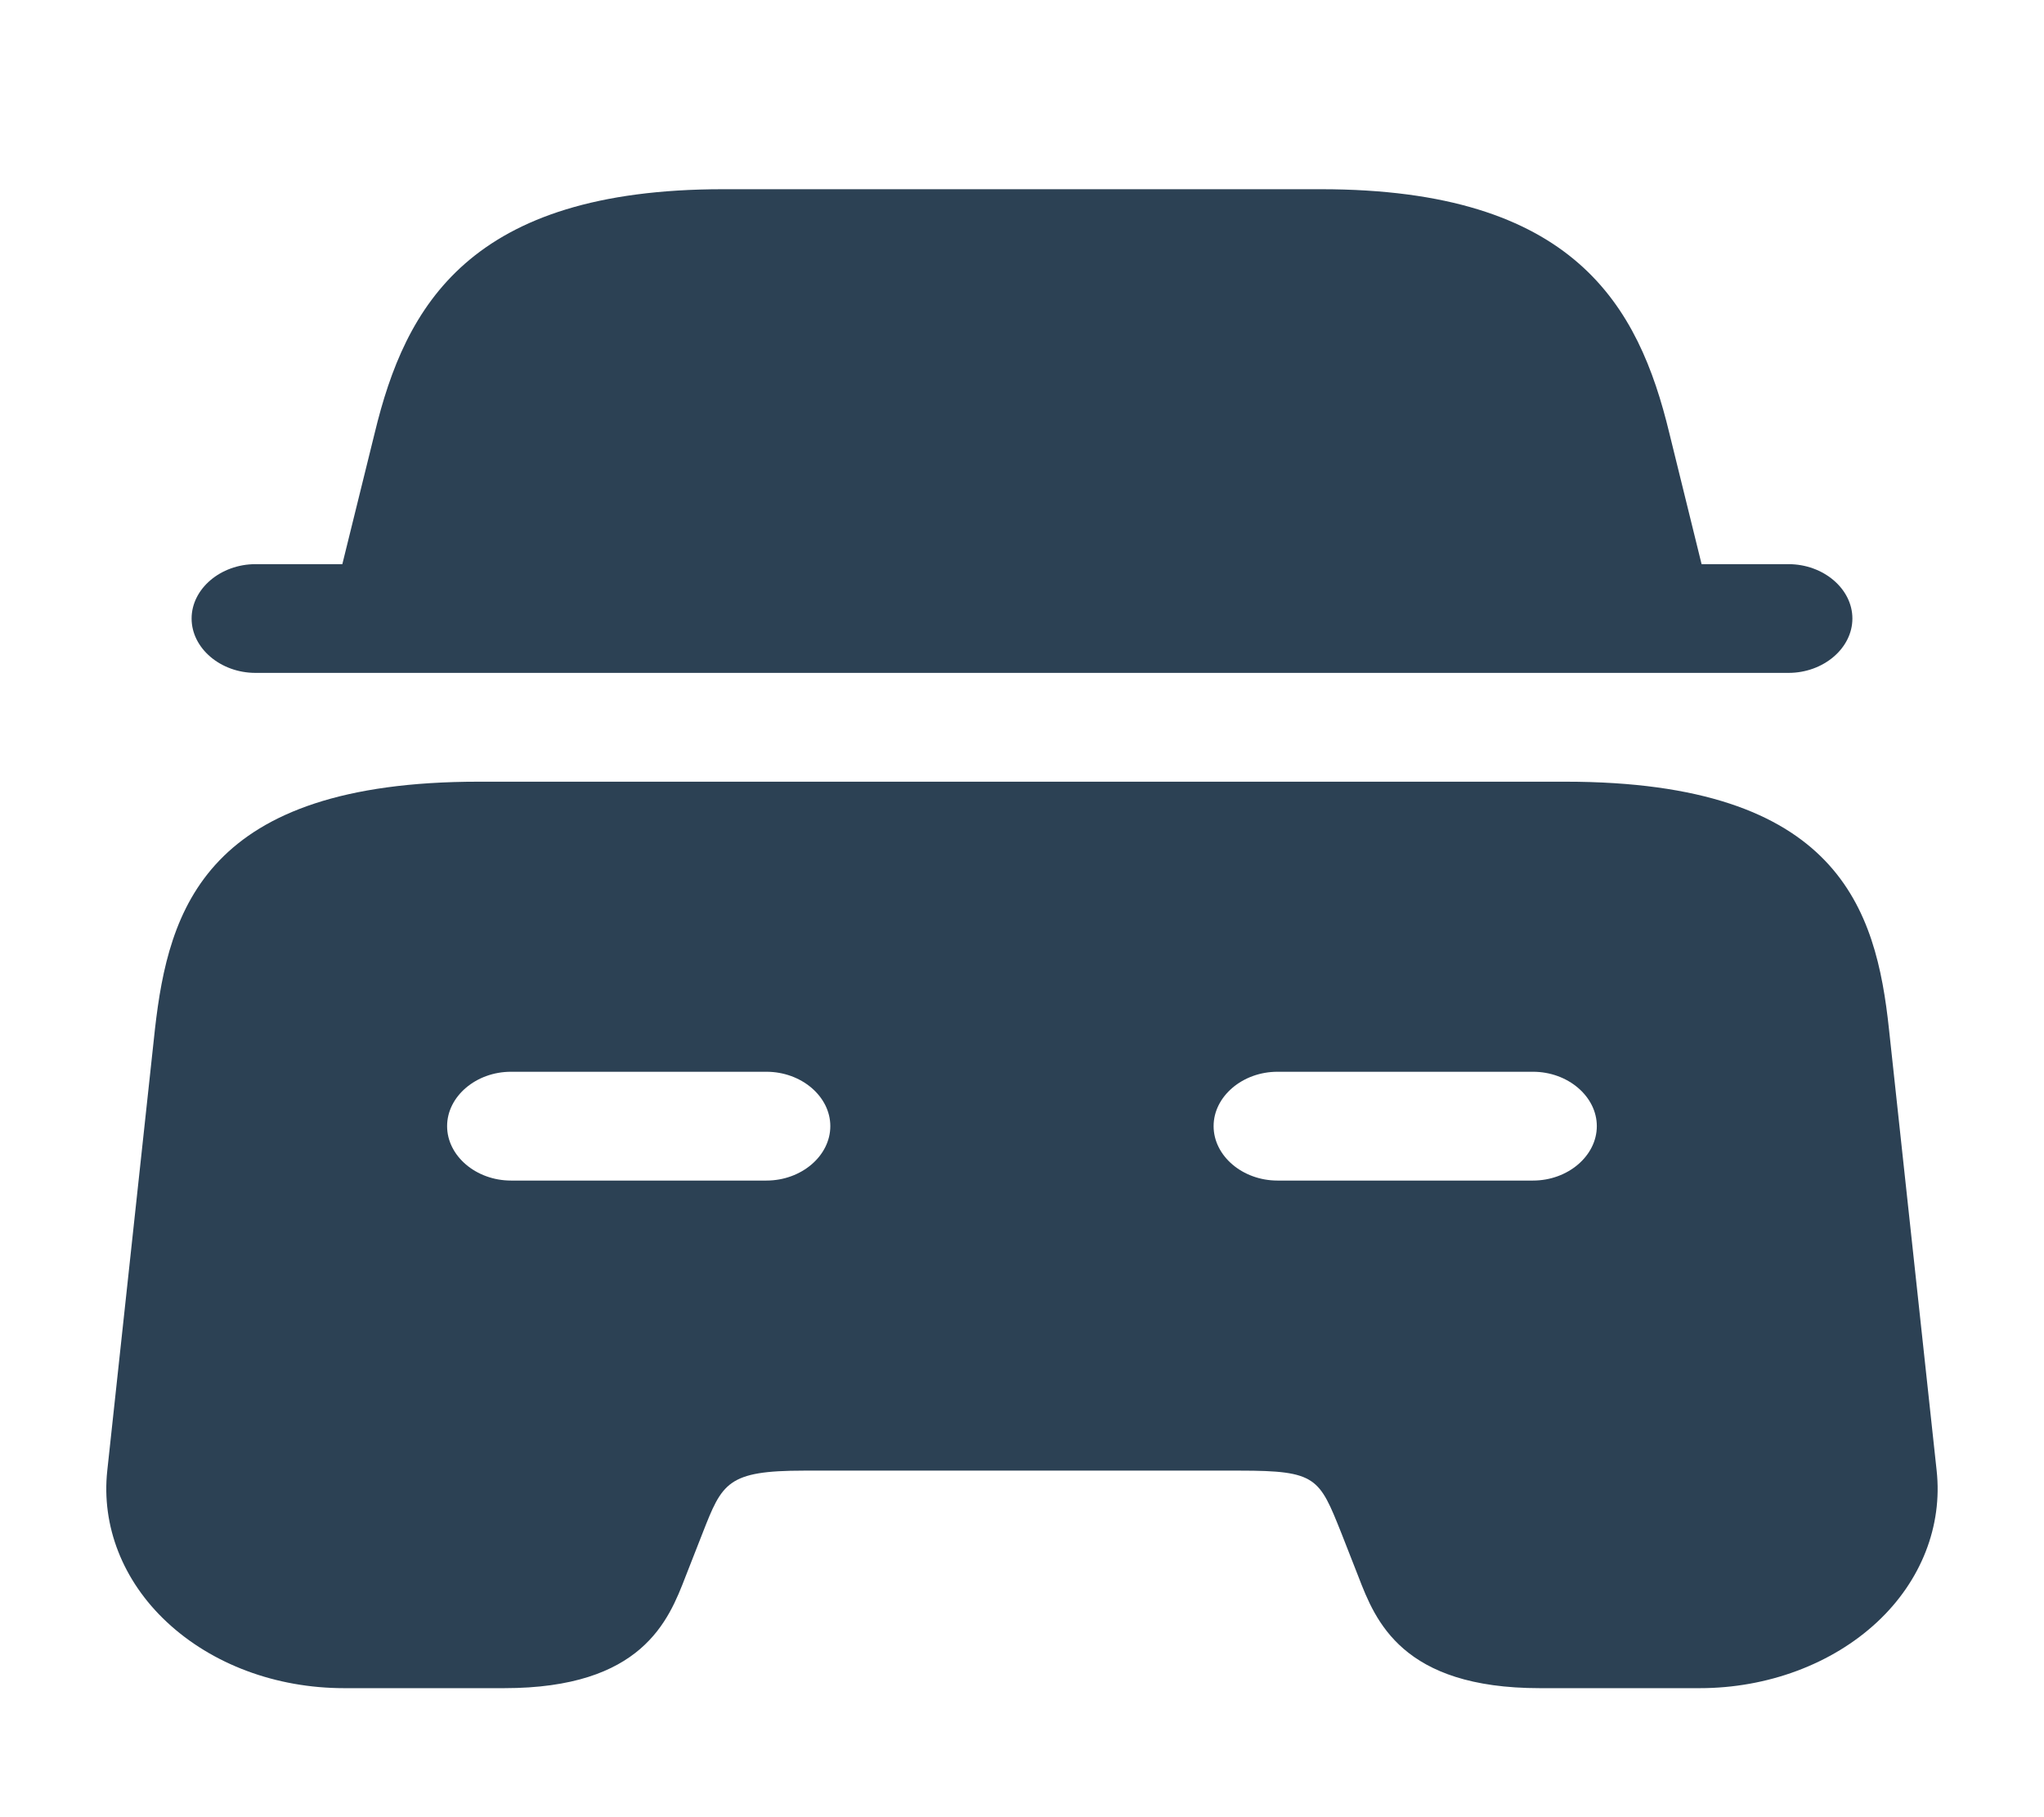 <svg width="27" height="24" viewBox="0 0 27 24" fill="none" xmlns="http://www.w3.org/2000/svg">
<path d="M24.469 8.169C24.469 8.562 24.086 8.887 23.625 8.887H3.375C2.914 8.887 2.531 8.562 2.531 8.169C2.531 7.776 2.914 7.451 3.375 7.451H4.522L4.95 5.717C5.355 4.041 6.199 2.499 9.551 2.499H17.449C20.801 2.499 21.645 4.041 22.05 5.717L22.477 7.451H23.625C24.086 7.451 24.469 7.776 24.469 8.169Z" fill="#2C4154"/>
<path d="M24.952 13.59C24.783 12.01 24.288 10.324 20.677 10.324H6.322C2.711 10.324 2.227 12.01 2.047 13.59L1.417 19.423C1.338 20.151 1.62 20.879 2.205 21.424C2.801 21.98 3.645 22.296 4.545 22.296H6.66C8.482 22.296 8.831 21.405 9.056 20.821L9.281 20.247C9.54 19.586 9.607 19.423 10.62 19.423H16.38C17.392 19.423 17.426 19.518 17.718 20.247L17.943 20.821C18.168 21.405 18.517 22.296 20.34 22.296H22.454C23.343 22.296 24.198 21.98 24.795 21.424C25.38 20.879 25.661 20.151 25.582 19.423L24.952 13.59ZM10.124 15.592H6.75C6.288 15.592 5.906 15.266 5.906 14.873C5.906 14.481 6.288 14.155 6.75 14.155H10.124C10.586 14.155 10.968 14.481 10.968 14.873C10.968 15.266 10.586 15.592 10.124 15.592ZM20.25 15.592H16.875C16.413 15.592 16.031 15.266 16.031 14.873C16.031 14.481 16.413 14.155 16.875 14.155H20.25C20.711 14.155 21.093 14.481 21.093 14.873C21.093 15.266 20.711 15.592 20.25 15.592Z" fill="#2C4154"/>
</svg>
